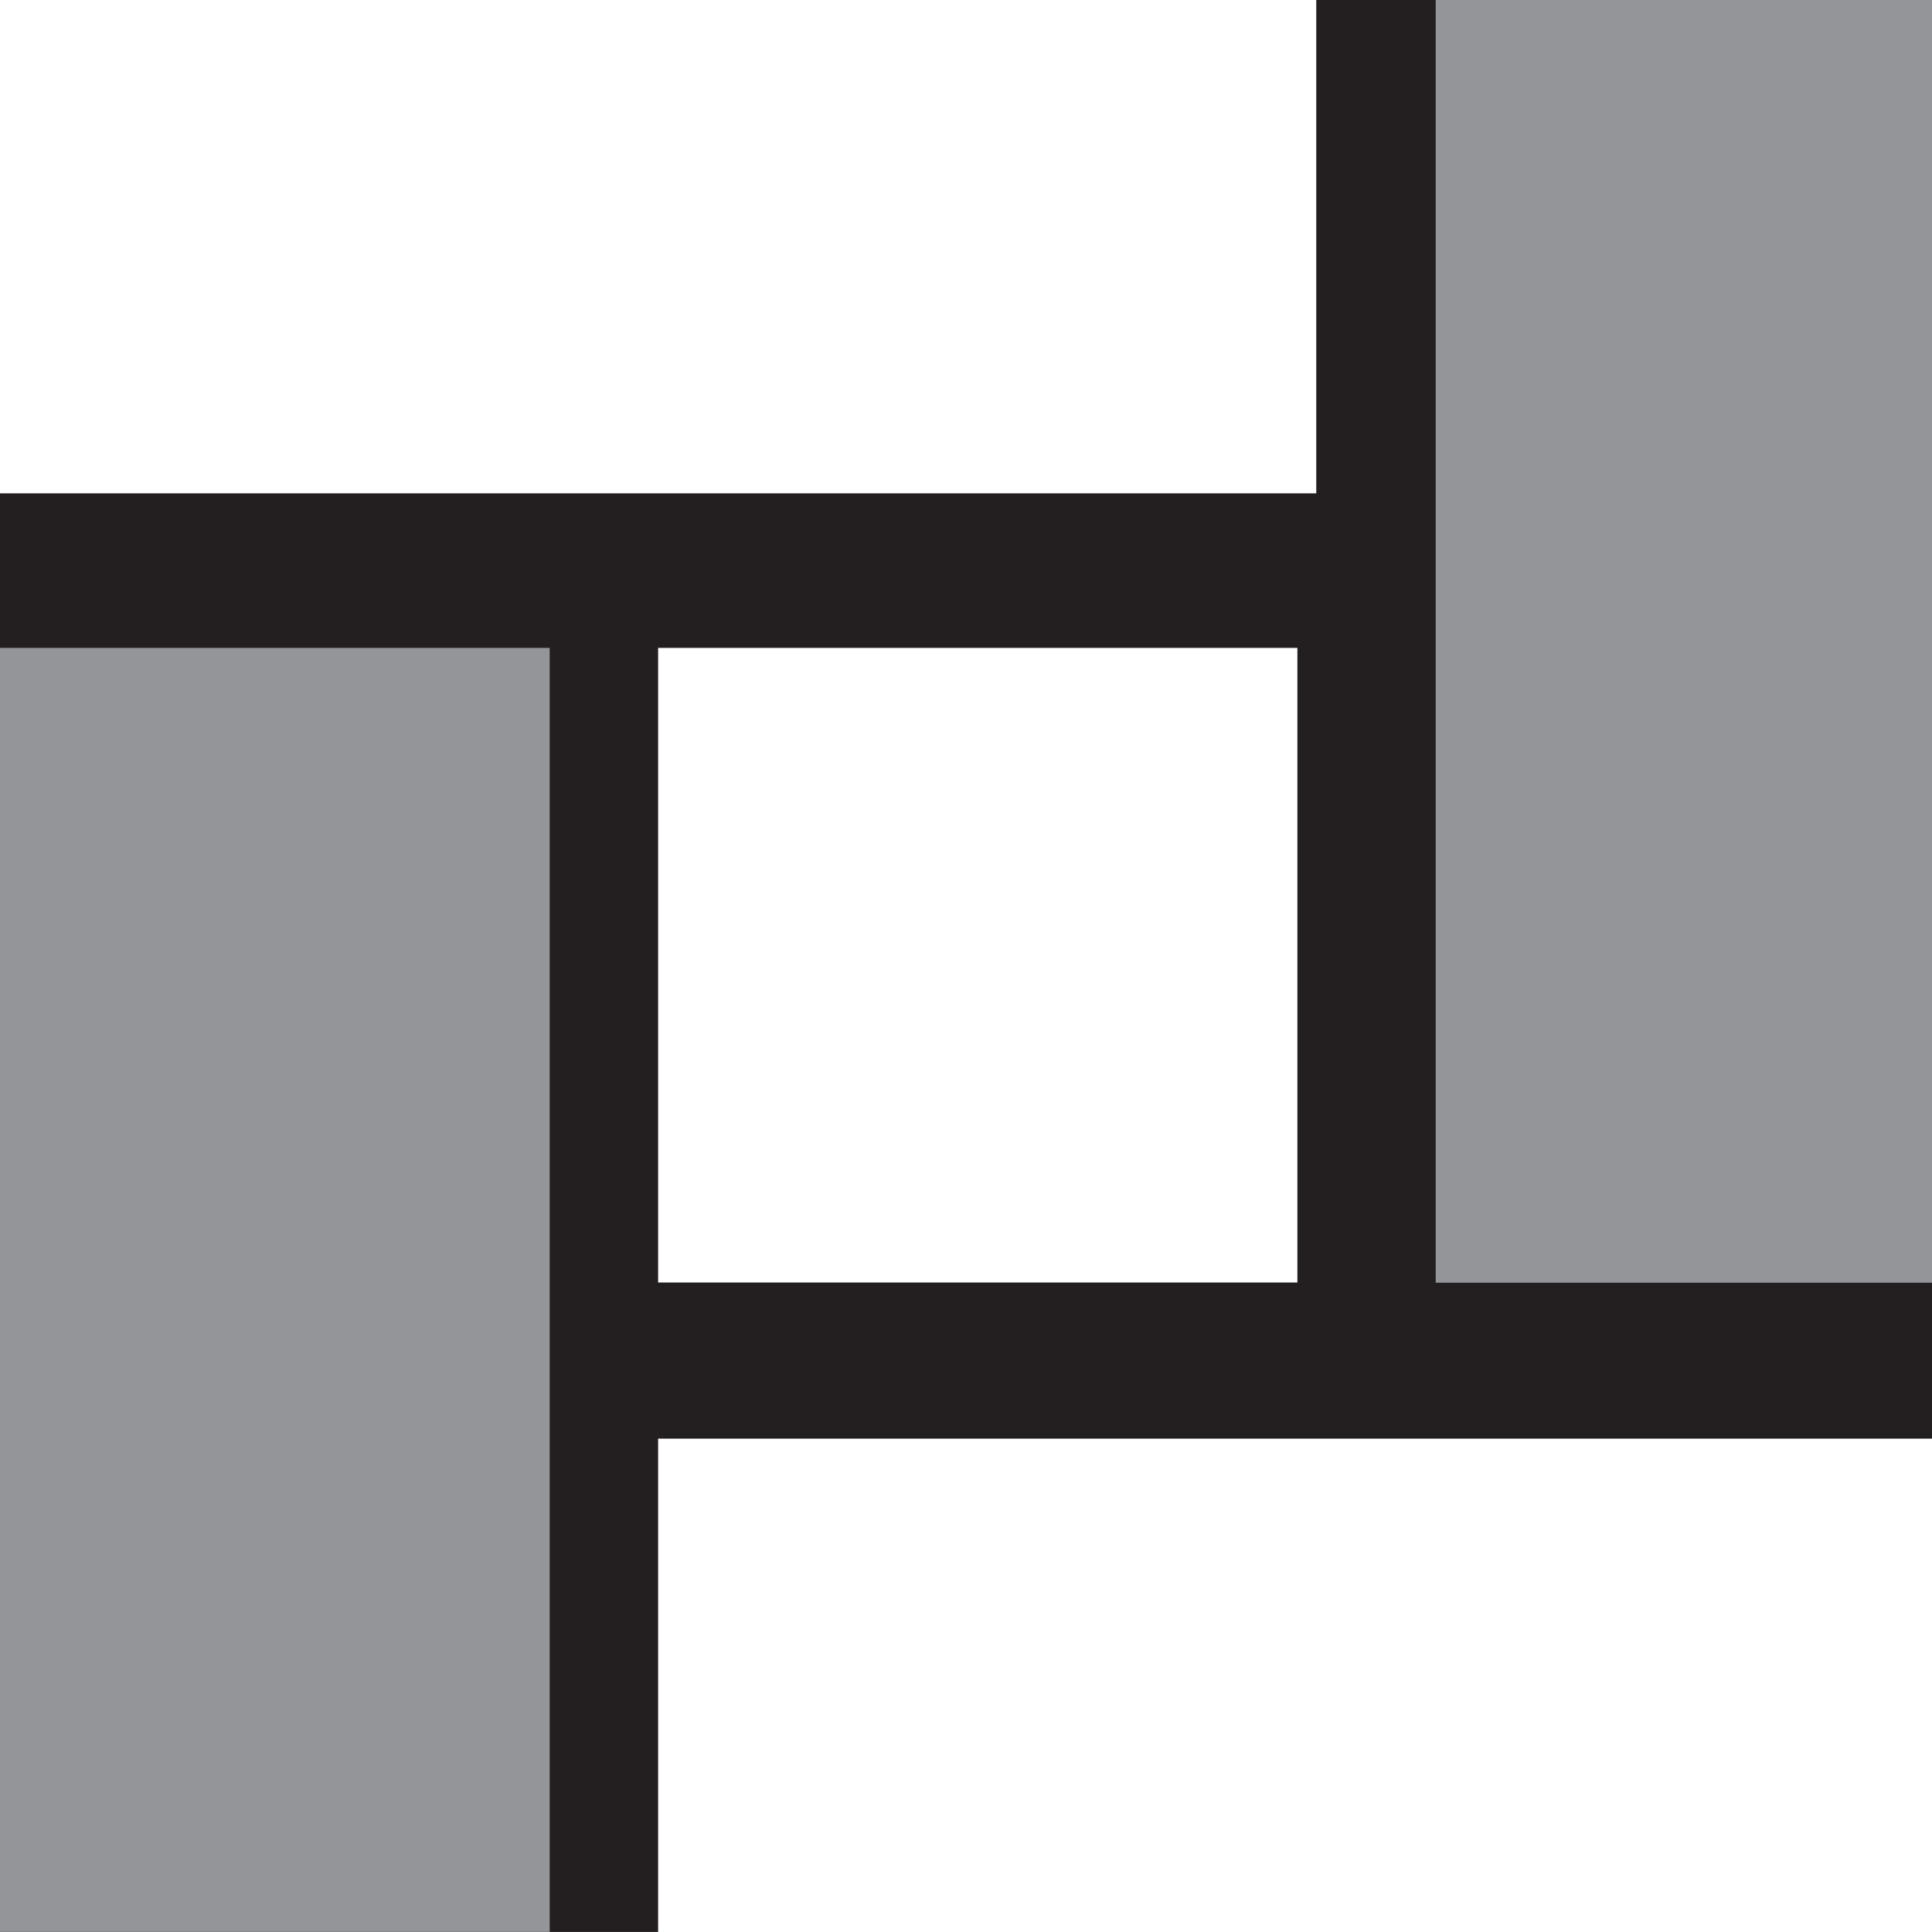<svg xmlns="http://www.w3.org/2000/svg" width="100%" viewBox="0 0 170 170">
  <rect x="0" y="0" width="170" height="170" fill="#808080" stroke="none"/>
  <g id="Camada_2" data-name="Camada 2">
    <g id="Camada_1-2" data-name="Camada 1">
      <g id="_1" data-name="1">
        <polygon points="170 169.99 0 169.99 0 82.27 0 0 170 0 170 169.99" fill="#231f20"/>
      </g>
      <g id="_2" data-name="2">
        <rect y="57.01" width="48.37" height="112.98" fill="#939598"/>
        <rect x="126.33" width="43.67" height="112.87" fill="#939598"/>
      </g>
      <g id="_3" data-name="3">
        <rect width="115.82" height="43.41" fill="#fff"/>
        <rect x="57.91" y="126.59" width="112.09" height="43.41" fill="#fff"/>
        <rect x="57.91" y="57.01" width="56.25" height="55.84" fill="#fff"/>
      </g>
    </g>
  </g>
</svg>
